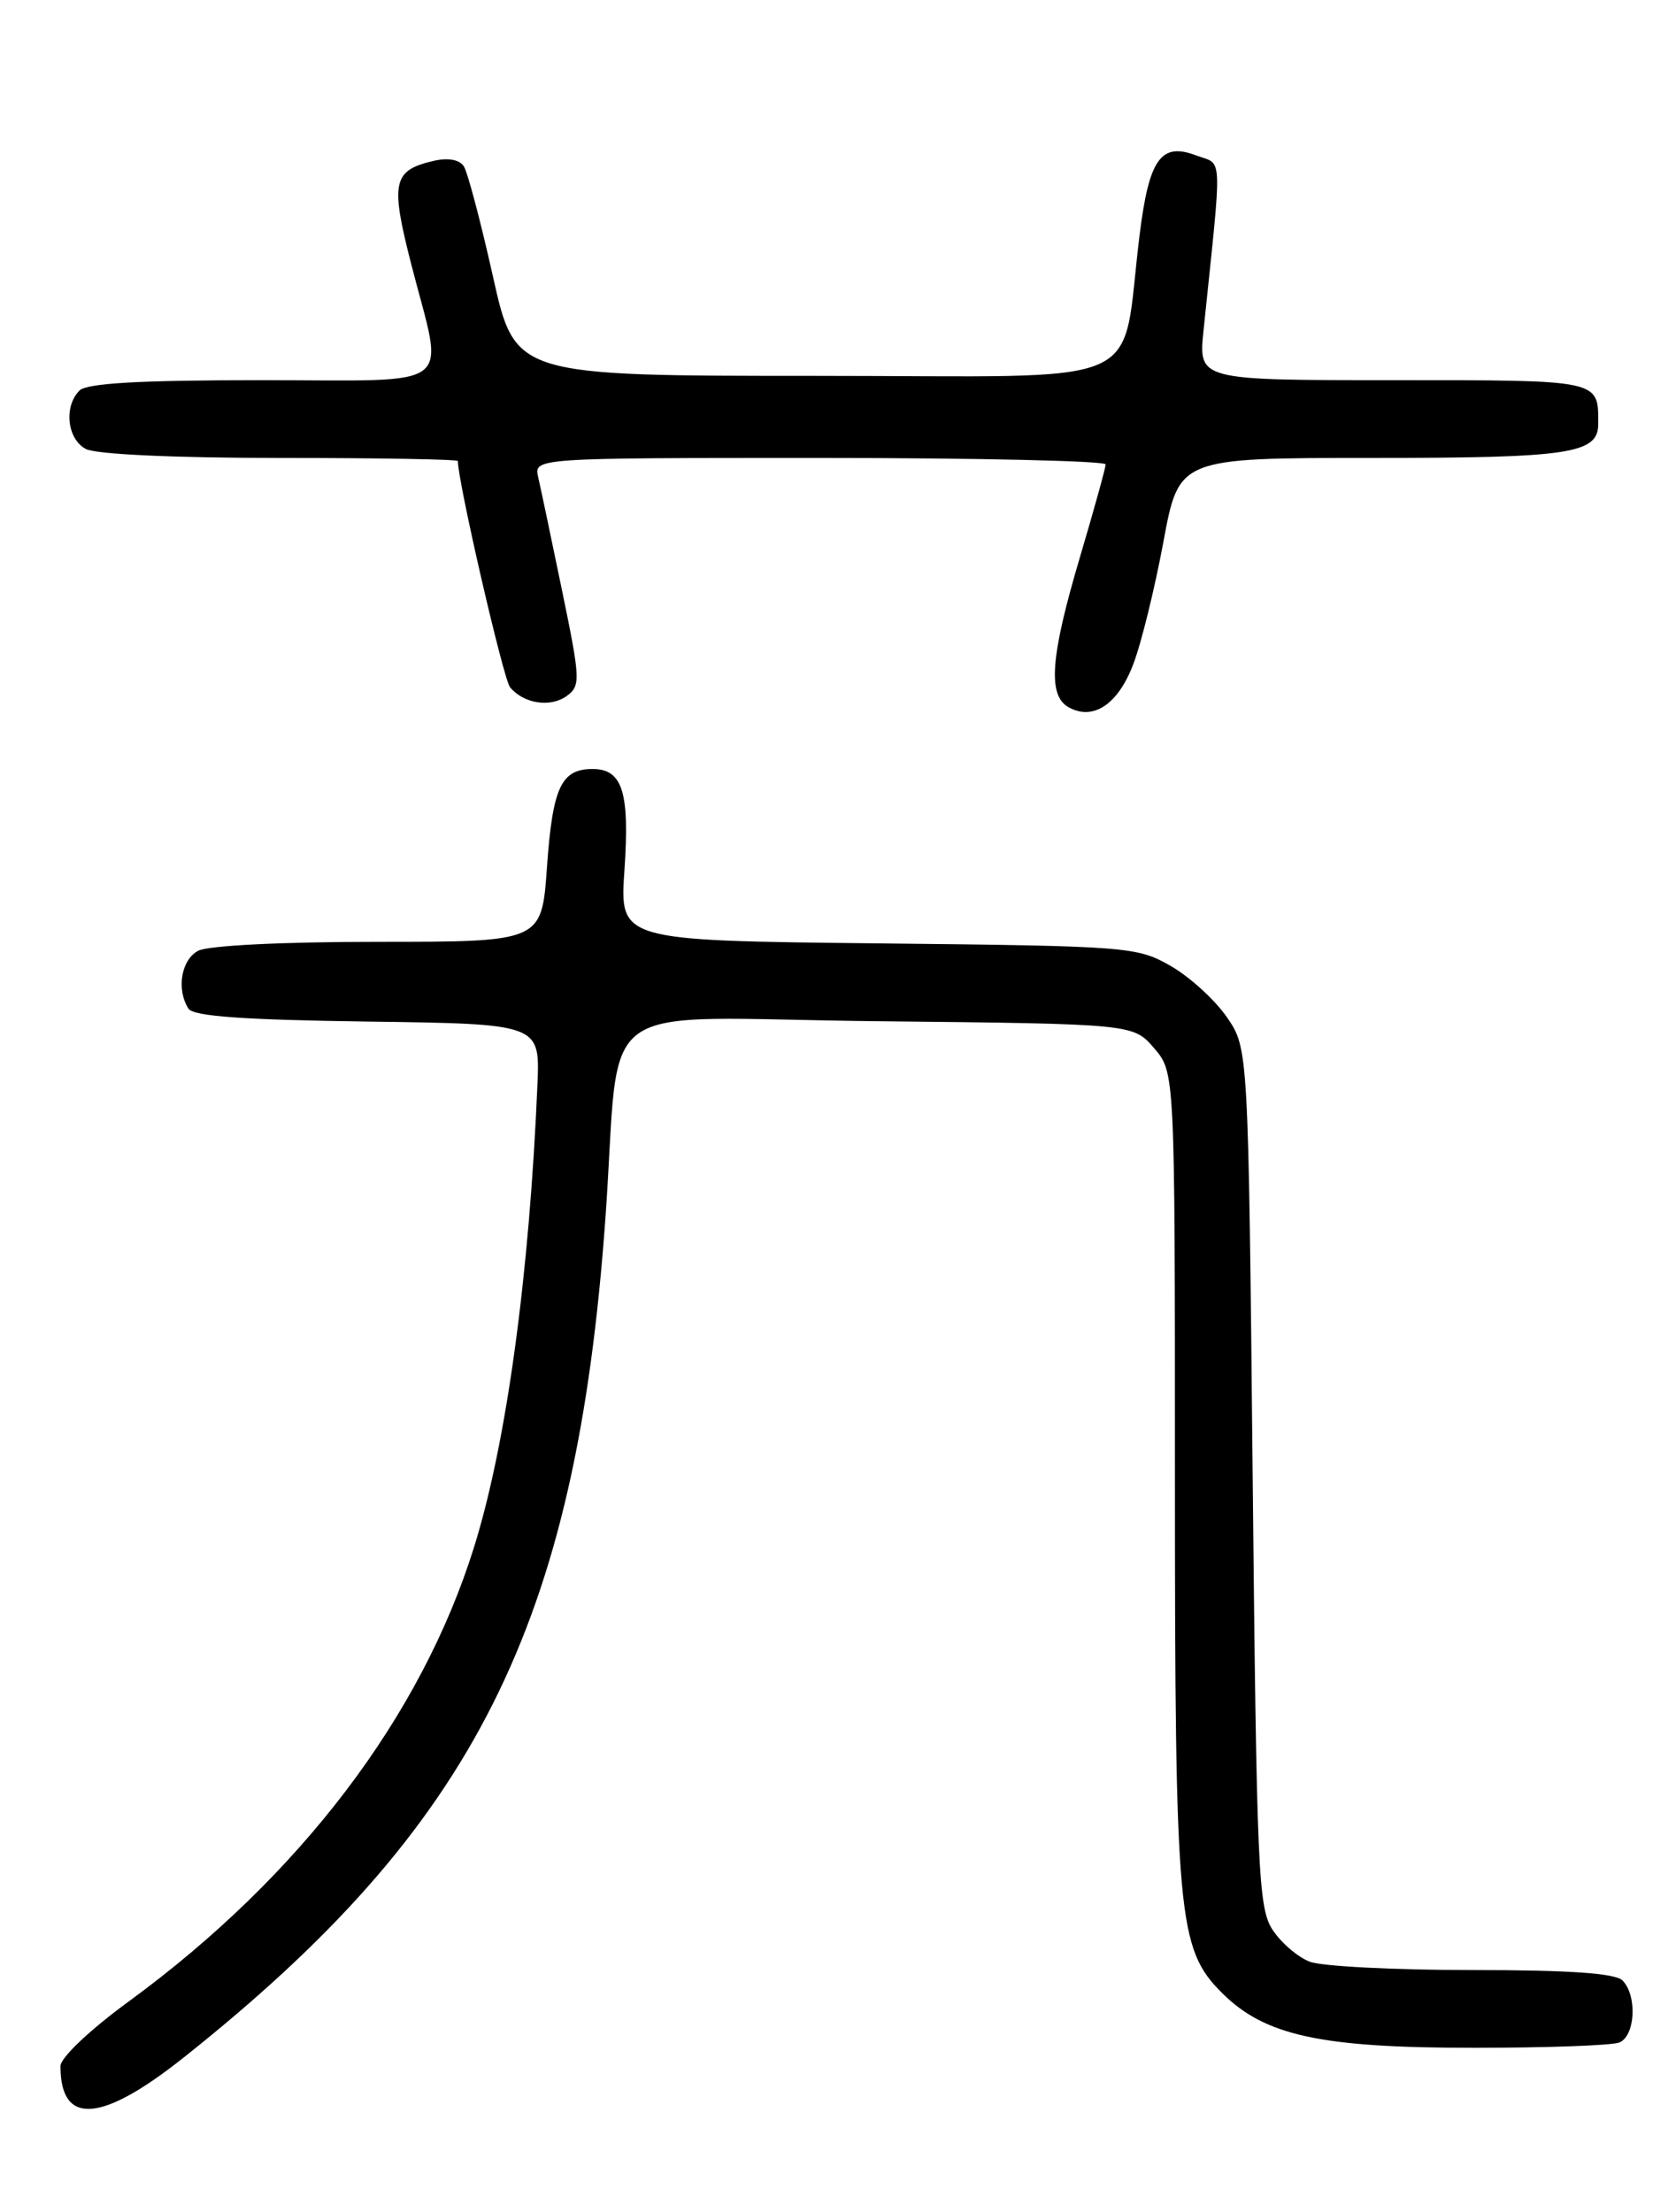 <?xml version="1.0" encoding="UTF-8" standalone="no"?>
<!DOCTYPE svg PUBLIC "-//W3C//DTD SVG 1.1//EN" "http://www.w3.org/Graphics/SVG/1.1/DTD/svg11.dtd" >
<svg xmlns="http://www.w3.org/2000/svg" xmlns:xlink="http://www.w3.org/1999/xlink" version="1.1" viewBox="0 0 194 256">
 <g >
 <path fill="currentColor"
d=" M 21.28 238.11 C 55.01 211.31 66.68 188.10 70.07 141.10 C 71.97 114.78 67.74 117.84 101.66 118.19 C 131.18 118.50 131.18 118.50 133.59 121.31 C 136.00 124.11 136.00 124.11 136.00 170.51 C 136.00 221.95 136.32 225.52 141.44 230.64 C 146.39 235.59 152.84 237.00 170.60 237.00 C 178.98 237.00 186.55 236.73 187.42 236.39 C 189.29 235.68 189.54 230.94 187.80 229.20 C 186.97 228.37 181.66 228.00 170.37 228.00 C 161.44 228.00 153.00 227.57 151.62 227.04 C 150.24 226.52 148.29 224.85 147.30 223.34 C 145.65 220.81 145.46 216.59 145.00 170.97 C 144.50 121.35 144.50 121.35 142.02 117.73 C 140.65 115.74 137.73 113.07 135.52 111.80 C 131.61 109.56 130.69 109.49 101.61 109.18 C 71.72 108.86 71.72 108.86 72.28 100.72 C 72.90 91.66 72.06 89.00 68.59 89.00 C 64.95 89.00 63.96 91.13 63.31 100.40 C 62.70 109.00 62.70 109.00 43.79 109.00 C 32.66 109.00 24.07 109.43 22.93 110.04 C 20.97 111.09 20.40 114.50 21.81 116.73 C 22.38 117.62 28.11 118.03 42.55 118.23 C 62.50 118.50 62.50 118.50 62.21 125.50 C 61.27 147.67 58.63 166.99 54.89 179.00 C 48.78 198.64 34.75 217.11 14.95 231.60 C 10.38 234.94 7.00 238.14 7.00 239.12 C 7.00 246.04 11.72 245.71 21.28 238.11 Z  M 131.17 76.89 C 132.10 74.48 133.66 68.11 134.66 62.75 C 136.46 53.00 136.46 53.00 158.80 53.00 C 181.78 53.00 185.00 52.51 185.00 49.05 C 185.00 43.92 185.38 44.00 161.25 44.00 C 138.72 44.00 138.72 44.00 139.31 38.25 C 141.50 17.12 141.58 19.17 138.46 17.99 C 134.39 16.44 133.01 18.37 131.92 27.12 C 129.63 45.39 133.94 43.50 94.54 43.50 C 59.63 43.50 59.63 43.50 57.06 32.00 C 55.65 25.68 54.13 19.94 53.69 19.25 C 53.18 18.47 51.86 18.23 50.19 18.62 C 45.45 19.72 45.16 21.08 47.63 30.69 C 51.41 45.40 53.24 44.00 30.20 44.00 C 16.13 44.00 10.05 44.35 9.20 45.20 C 7.36 47.04 7.77 50.81 9.93 51.96 C 11.09 52.58 20.17 53.00 32.43 53.00 C 43.75 53.00 53.00 53.16 53.00 53.36 C 53.00 55.76 58.27 78.62 59.04 79.54 C 60.62 81.45 63.72 81.92 65.61 80.54 C 67.22 79.37 67.18 78.62 65.07 68.40 C 63.83 62.40 62.59 56.49 62.30 55.25 C 61.78 53.00 61.78 53.00 94.89 53.00 C 113.10 53.00 127.99 53.34 127.98 53.75 C 127.97 54.16 126.63 59.00 125.00 64.50 C 121.58 76.02 121.25 80.48 123.69 81.85 C 126.54 83.44 129.40 81.54 131.17 76.89 Z "/>
</g>
</svg>